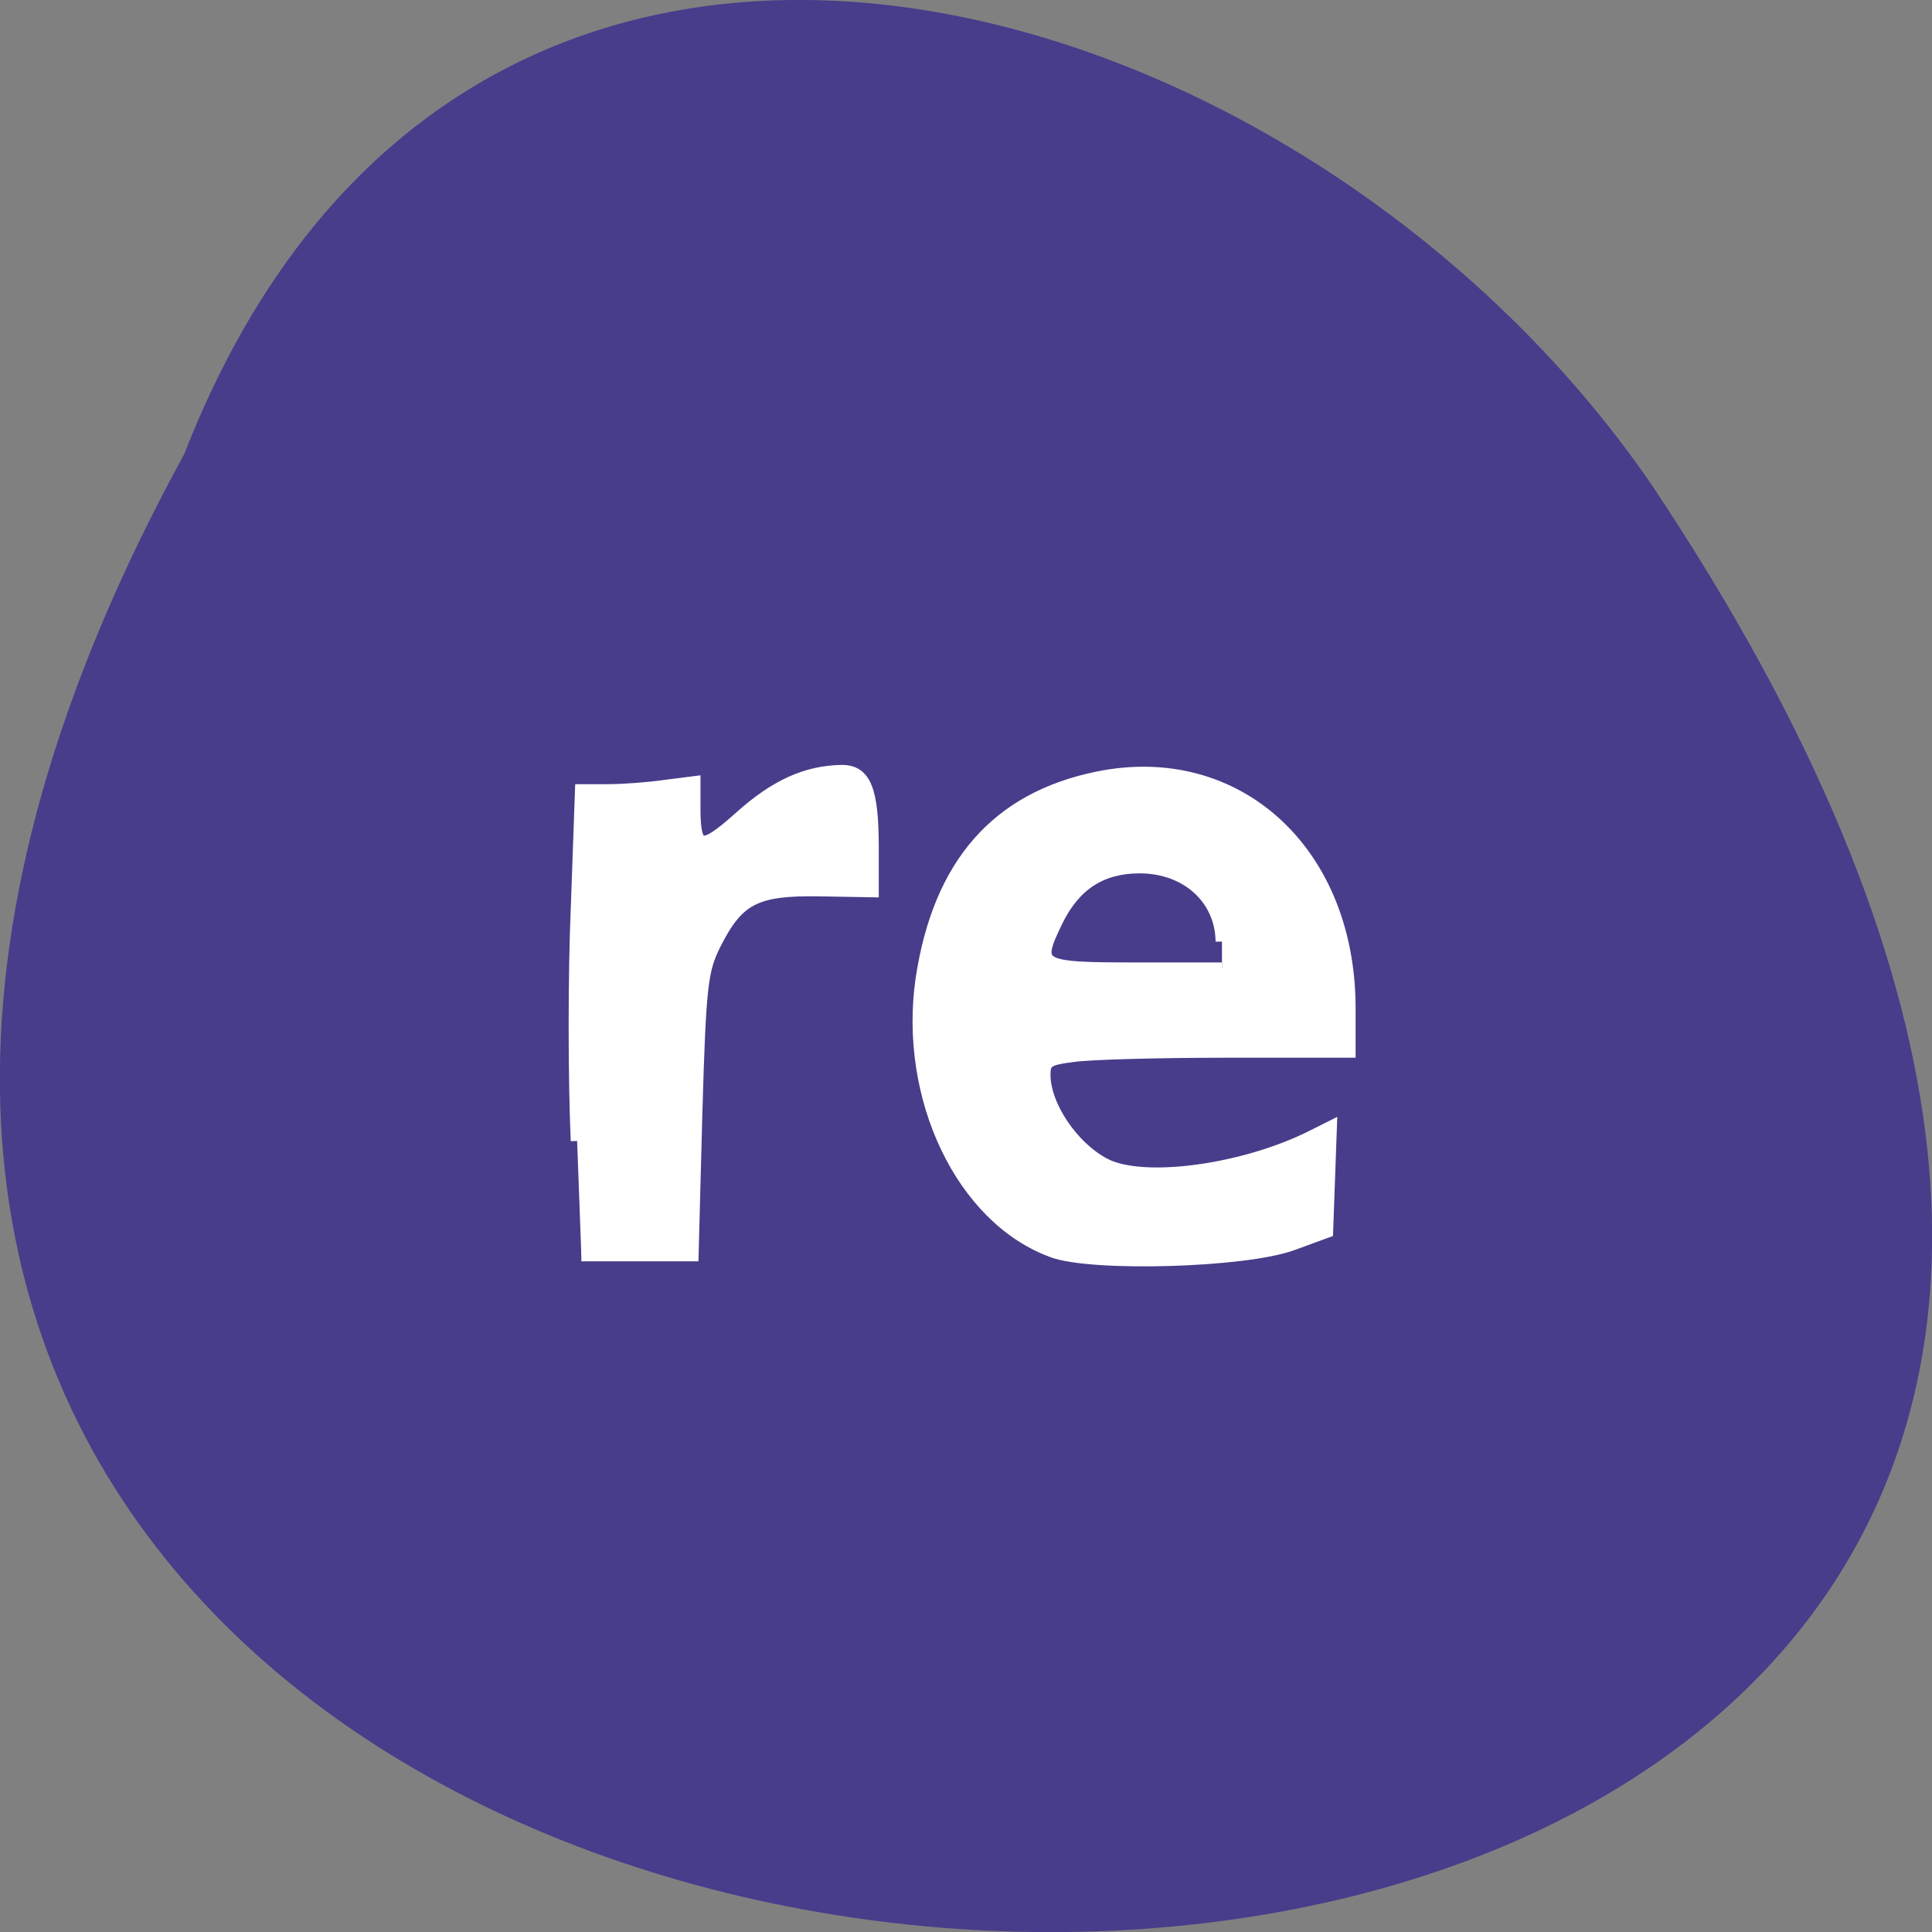 <svg xmlns="http://www.w3.org/2000/svg" viewBox="0 0 16 16"><rect x="0" y="0" width="16" height="16" fill="#808080" stroke="none"/><path d="m 1.527 3.758 c -8.703 15.902 23.1 16.652 12.152 0.258 c -2.891 -4.219 -9.809 -6.277 -12.152 -0.258" fill="#473d8b"/><g fill="#fff" stroke="#fff" stroke-width="1.786" transform="matrix(0.059 0 0 0.059 0.124 0.27)"><path d="m 78.906 155.57 c -0.394 -8.757 -0.394 -23.44 0 -32.592 l 0.591 -16.592 h 3.81 c 2.036 0 5.583 -0.263 7.882 -0.593 l 4.138 -0.527 v 3.49 c 0 6.123 0.985 6.321 6.503 1.383 c 4.926 -4.411 9.262 -6.387 14.254 -6.453 c 3.219 0 4.27 2.634 4.27 10.732 v 6.06 l -7.554 -0.132 c -8.868 -0.132 -11.364 1.185 -14.582 7.572 c -1.839 3.687 -2.102 5.662 -2.627 23.835 l -0.525 19.819 h -15.568"/><path d="m 145.64 171.04 c -12.677 -4.609 -20.757 -21.596 -18.326 -38.25 c 2.43 -16 10.51 -25.284 24.632 -28.18 c 19.574 -4.02 35.34 10.403 35.34 32.33 v 6.06 h -17.275 c -9.524 0 -19.18 0.263 -21.414 0.593 c -3.678 0.461 -4.138 0.79 -4.138 2.7 c 0 4.346 3.941 10.206 8.473 12.576 c 5.386 2.831 19.574 0.922 29.23 -3.951 l 2.496 -1.251 l -0.525 14.617 l -4.861 1.778 c -6.7 2.436 -28.11 3.03 -33.631 0.988 m 23.778 -43.46 c -0.066 -6.06 -4.926 -10.469 -11.561 -10.469 c -5.386 0 -9.13 2.436 -11.626 7.506 c -3.153 6.518 -2.824 6.782 11.1 6.782 h 12.09"/></g></svg>